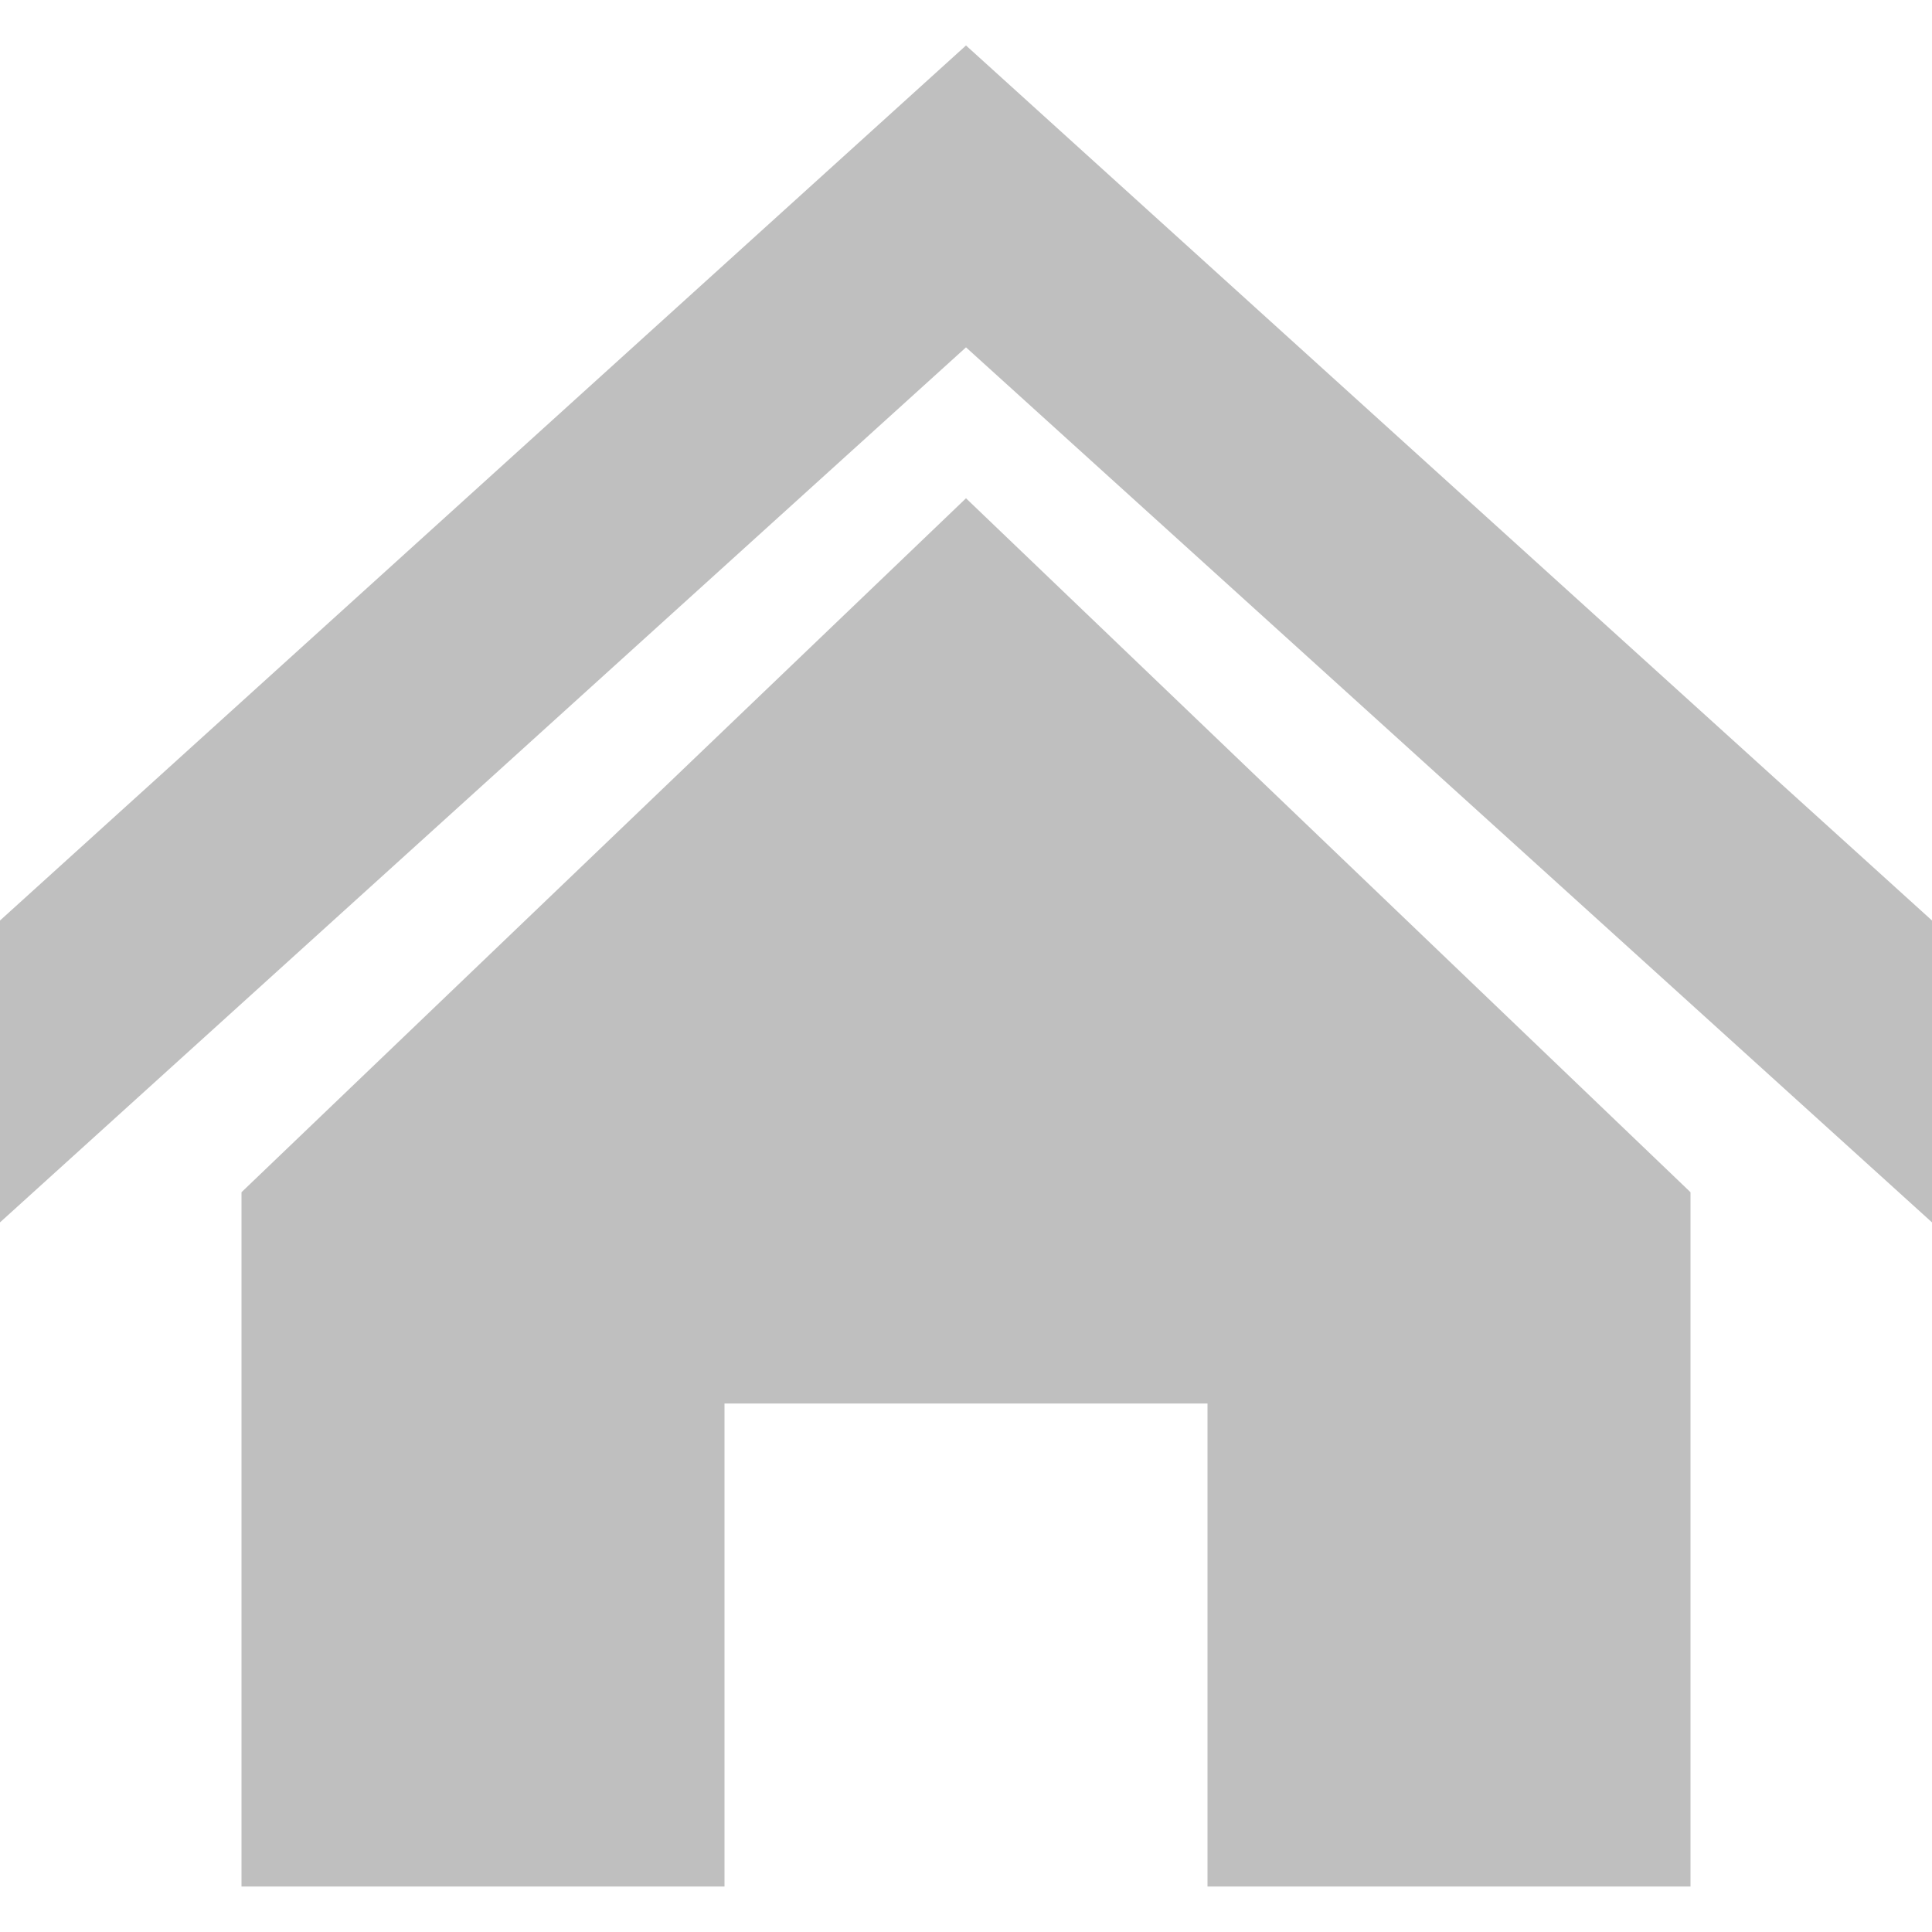 <svg xmlns="http://www.w3.org/2000/svg" viewBox="0 0 1024 1024"><path d="M512,24.1l512,463.79v160L512,184.1,0,647.89v-160L512,24.1M128,631.9,512,264.1,896,631.9v368H640v-256H384v256H128Z" style="fill:#bfbfbf;fill-rule:evenodd"/></svg>